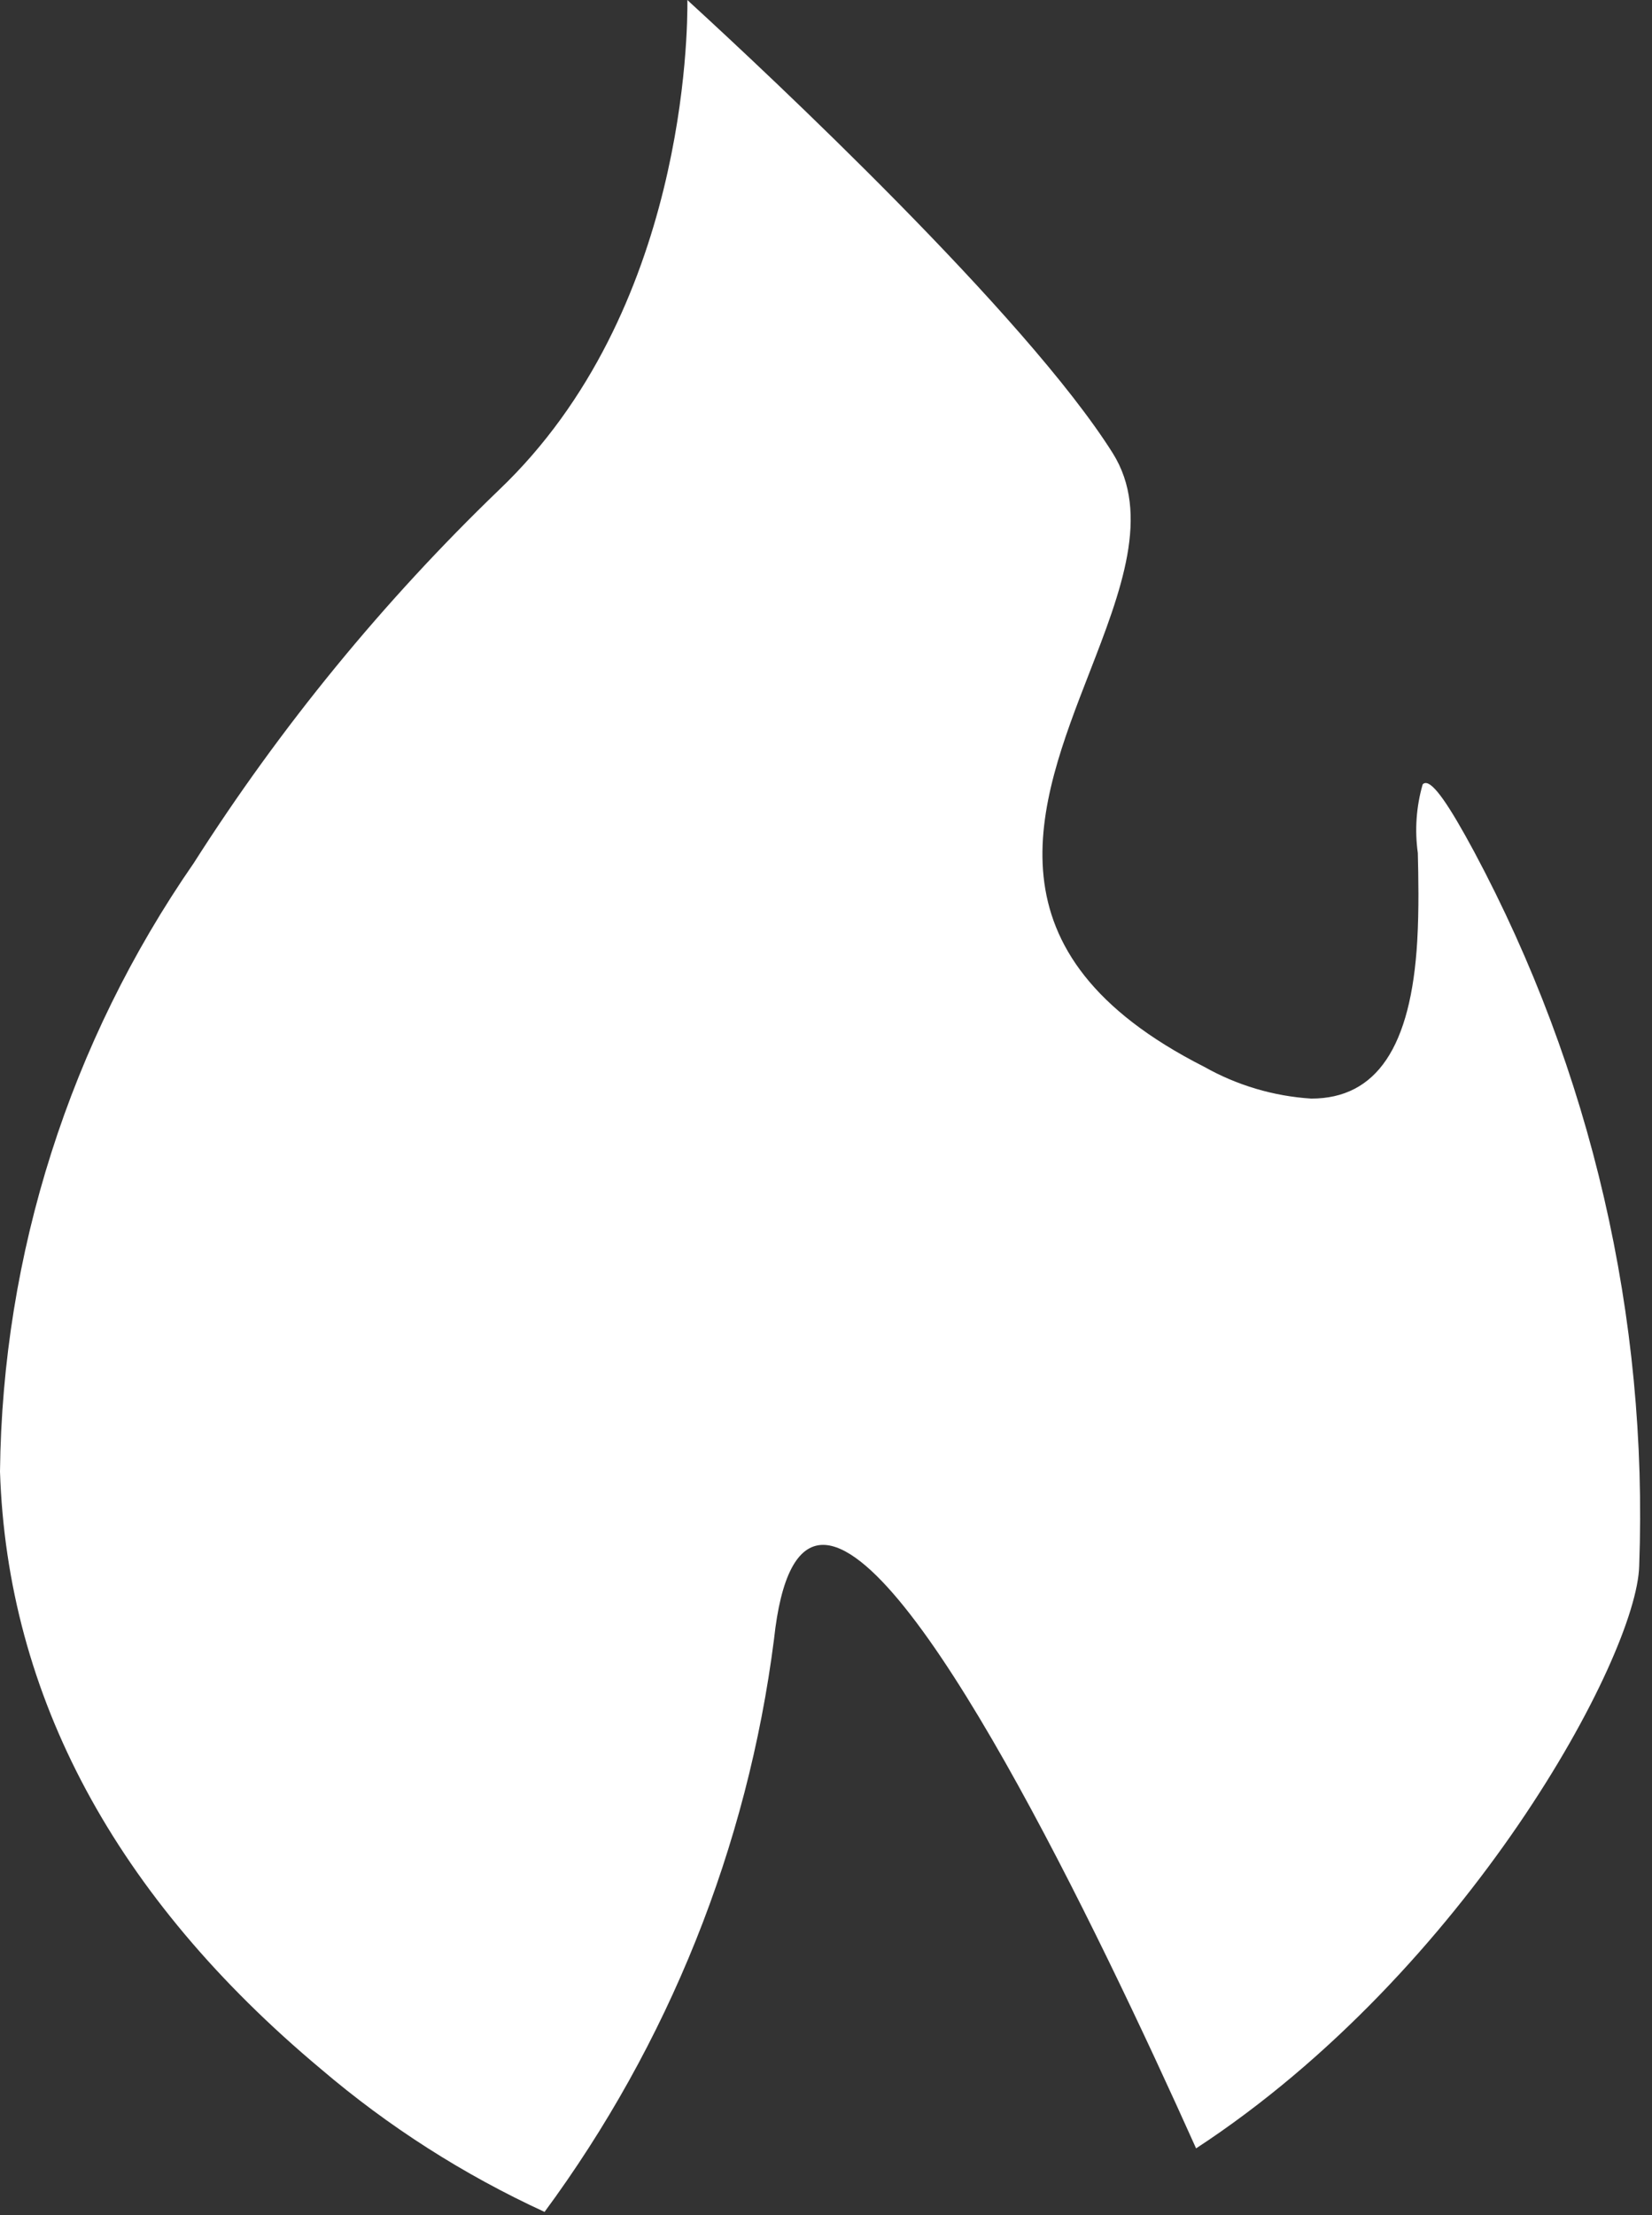 <?xml version="1.0" encoding="UTF-8" standalone="no"?><!DOCTYPE svg PUBLIC "-//W3C//DTD SVG 1.1//EN" "http://www.w3.org/Graphics/SVG/1.1/DTD/svg11.dtd"><svg width="100%" height="100%" viewBox="0 0 94 126" version="1.1" xmlns="http://www.w3.org/2000/svg" xmlns:xlink="http://www.w3.org/1999/xlink" xml:space="preserve" xmlns:serif="http://www.serif.com/" style="fill-rule:evenodd;clip-rule:evenodd;stroke-linejoin:round;stroke-miterlimit:2;"><rect x="0" y="0" width="94" height="126" fill="#333333" stroke="none"/><path id="Subtraction_42" d="M30.975,125.817c-4.594,-2.112 -8.875,-4.847 -12.721,-8.129c-11.696,-9.784 -17.837,-21.213 -18.254,-33.98c0.136,-12.376 3.975,-24.432 11.021,-34.608c4.936,-7.747 10.774,-14.88 17.392,-21.25c10.62,-10.129 10.716,-26.062 10.7,-27.85l0.204,0.192c4.379,4.012 19.041,17.712 24,25.587c2.17,3.467 0.47,7.854 -1.334,12.5c-2.916,7.5 -6.2,15.942 6.534,22.404c1.869,1.055 3.953,1.674 6.096,1.809c3.704,-0 5.679,-2.917 6.029,-8.971c0.104,-1.813 0.066,-3.654 0.033,-5c-0.183,-1.305 -0.089,-2.634 0.275,-3.9c0.043,-0.05 0.105,-0.079 0.171,-0.079c0.454,-0 1.304,1.204 2.758,3.904c6.67,12.472 9.911,26.495 9.392,40.629c-0.129,5.167 -9.792,23.042 -25.213,33.133c-5.754,-12.82 -16.146,-34.329 -21.225,-34.329c-1.466,0 -2.408,1.804 -2.791,5.363c-1.505,11.803 -6.005,23.026 -13.071,32.6l0.004,-0.025Z" style="fill:#fff;fill-rule:nonzero;"/></svg>